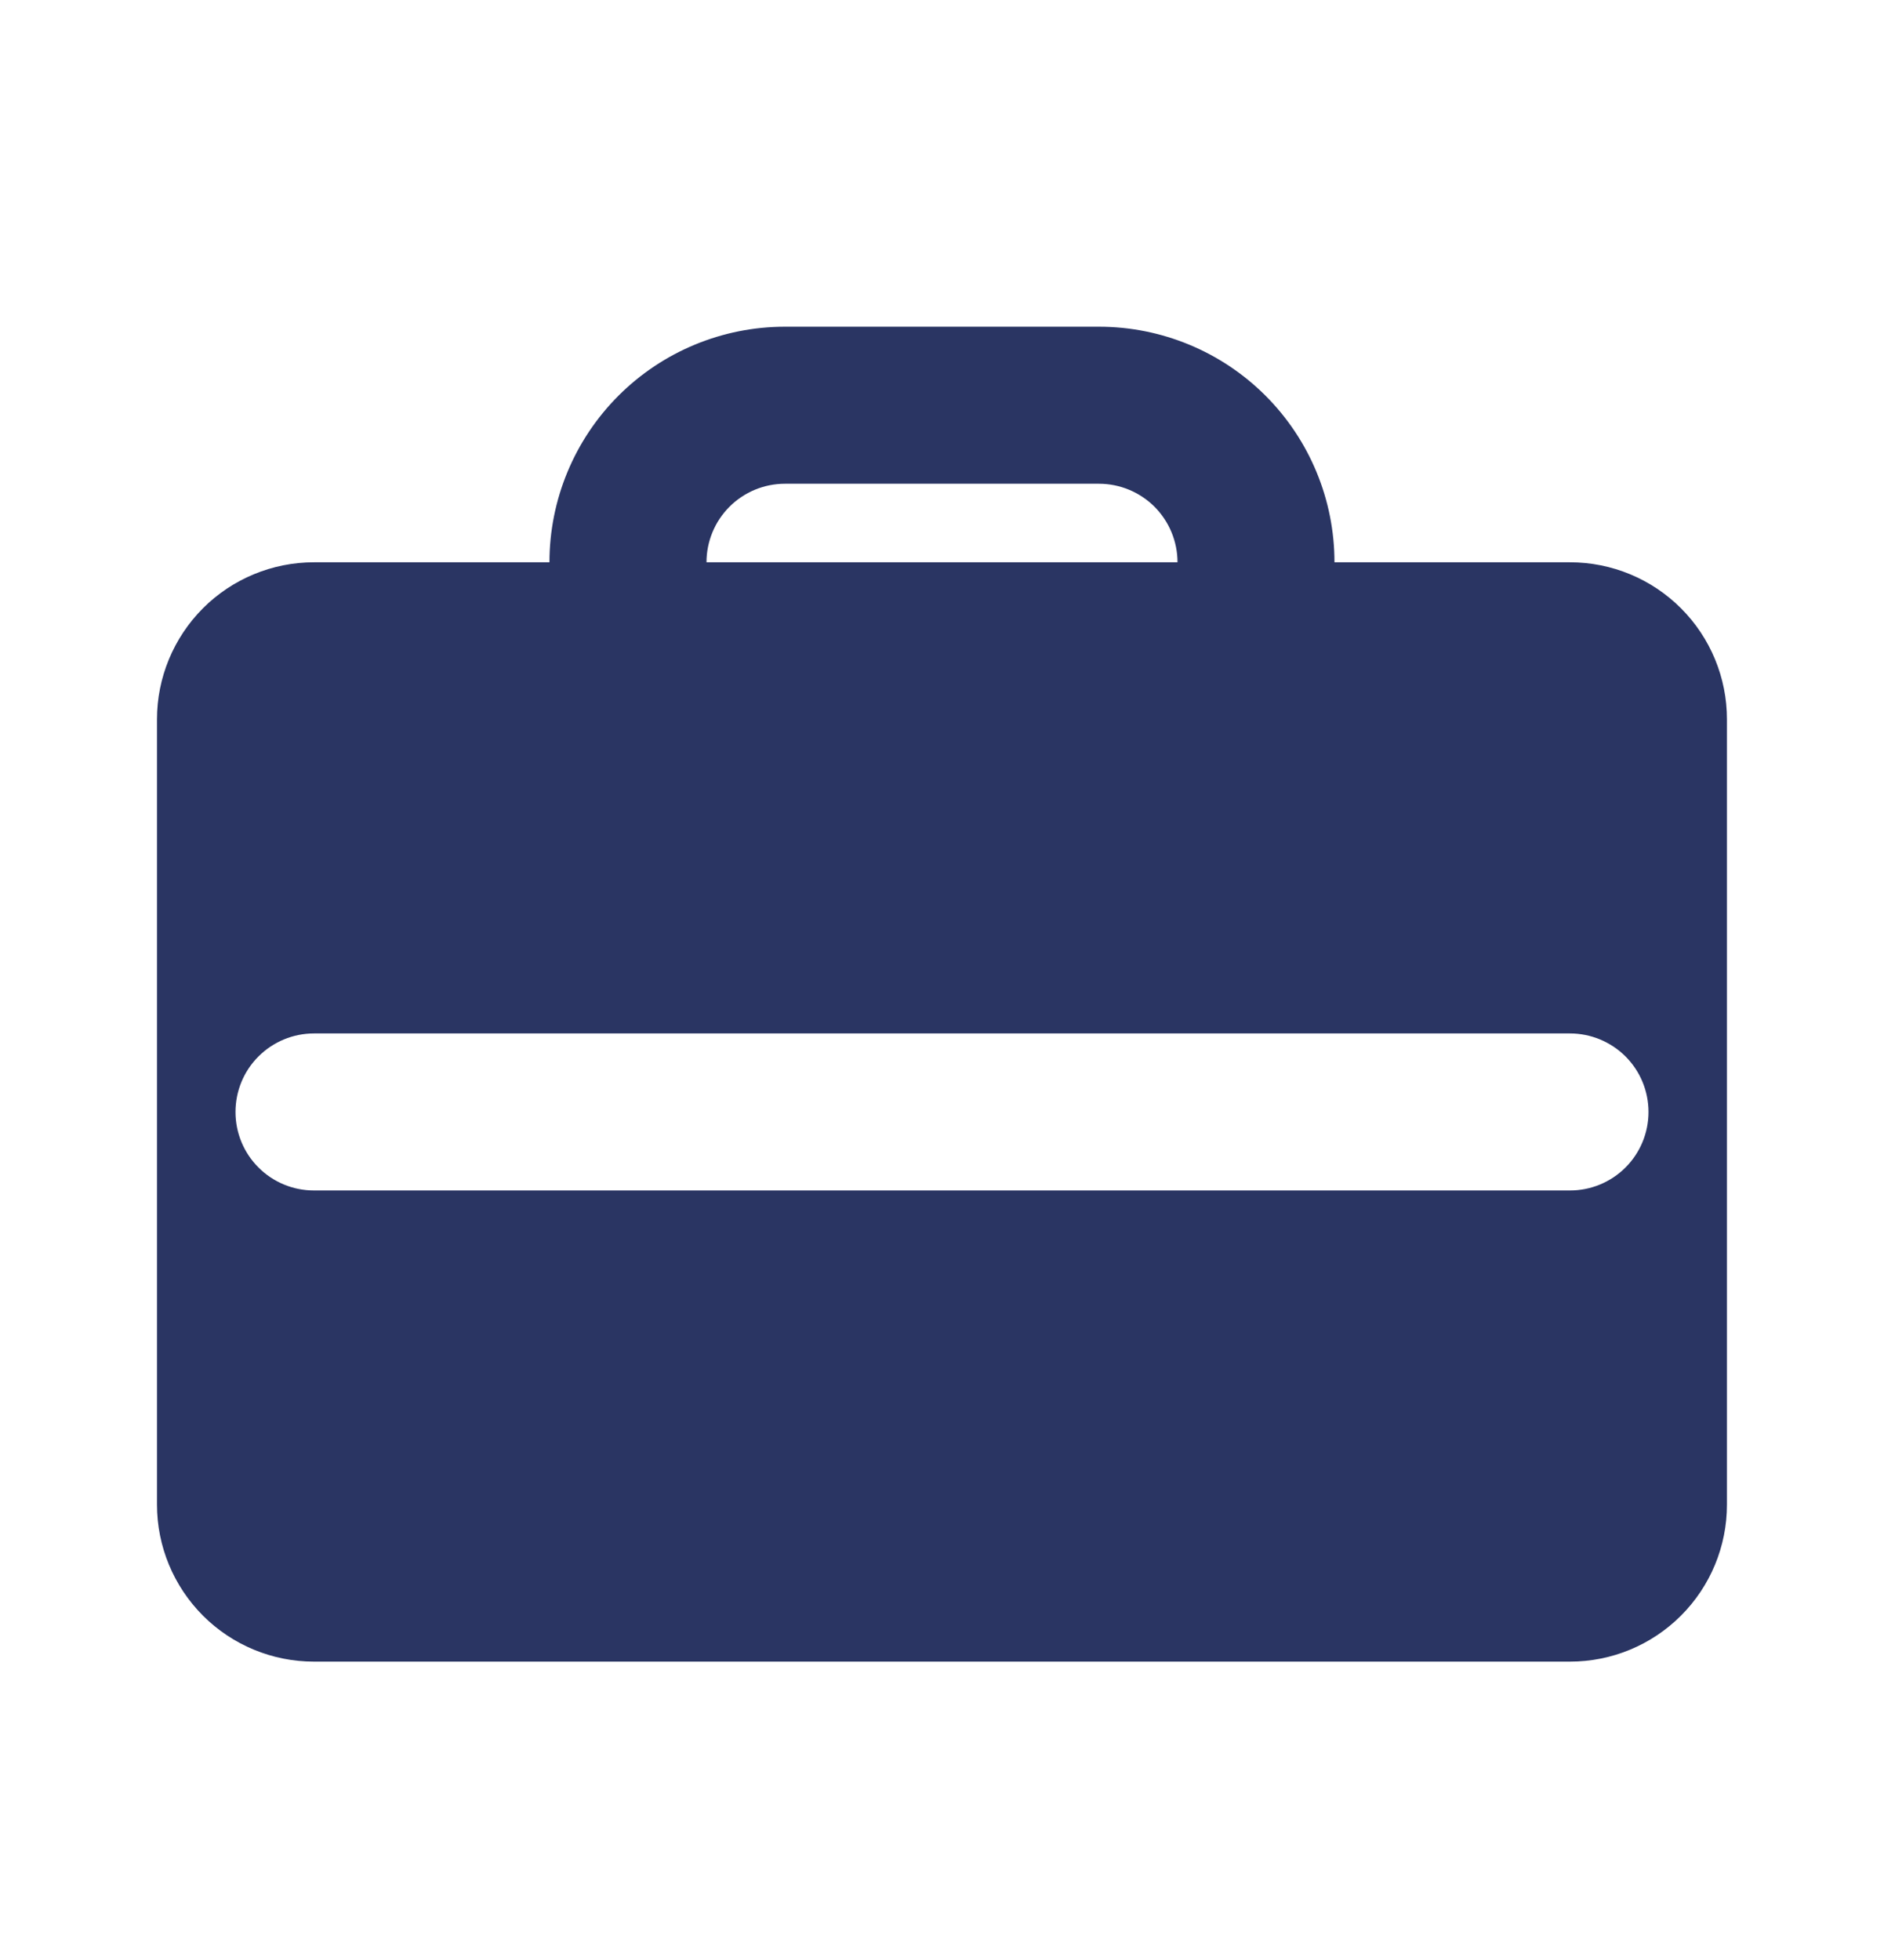<svg width="25" height="26" viewBox="0 0 25 26" fill="none" xmlns="http://www.w3.org/2000/svg">
<g clip-path="url(#clip0_218_15136)">
<path fill-rule="evenodd" clip-rule="evenodd" d="M10.416 4.334C9.588 4.334 8.793 4.663 8.207 5.249C7.621 5.835 7.291 6.63 7.291 7.459H4.166C3.614 7.459 3.084 7.678 2.693 8.069C2.303 8.46 2.083 8.99 2.083 9.542V19.959C2.083 20.512 2.303 21.041 2.693 21.432C3.084 21.823 3.614 22.042 4.166 22.042H20.833C21.386 22.042 21.915 21.823 22.306 21.432C22.697 21.041 22.916 20.512 22.916 19.959V9.542C22.916 8.99 22.697 8.46 22.306 8.069C21.915 7.678 21.386 7.459 20.833 7.459H17.708C17.708 6.63 17.379 5.835 16.793 5.249C16.207 4.663 15.412 4.334 14.583 4.334H10.416ZM10.416 6.417C10.14 6.417 9.875 6.527 9.68 6.722C9.484 6.918 9.375 7.183 9.375 7.459H15.625C15.625 7.183 15.515 6.918 15.32 6.722C15.124 6.527 14.859 6.417 14.583 6.417H10.416ZM4.166 13.709C3.89 13.709 3.625 13.819 3.43 14.014C3.234 14.209 3.125 14.474 3.125 14.751C3.125 15.027 3.234 15.292 3.43 15.487C3.625 15.683 3.89 15.792 4.166 15.792H20.833C21.109 15.792 21.374 15.683 21.57 15.487C21.765 15.292 21.875 15.027 21.875 14.751C21.875 14.474 21.765 14.209 21.57 14.014C21.374 13.819 21.109 13.709 20.833 13.709H4.166Z" fill="#2A3563"/>
</g>
<defs>
<clipPath id="clip0_218_15136">
<rect width="25" height="25" fill="white" transform="translate(0 0.167)"/>
</clipPath>
</defs>
</svg>
